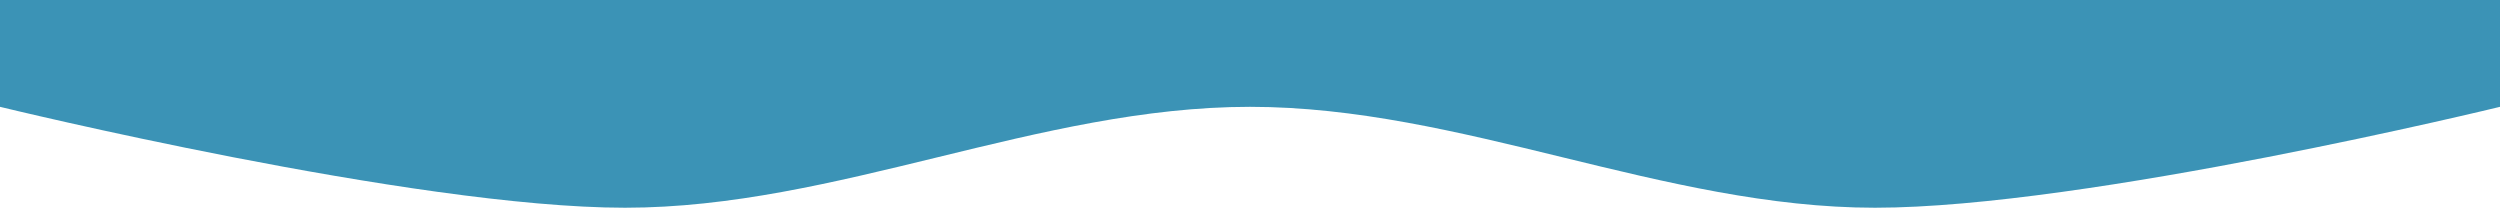 <?xml version="1.0" encoding="UTF-8" standalone="no"?>
<!-- Created with Inkscape (http://www.inkscape.org/) -->

<svg
   width="220.508mm"
   height="18.322mm"
   viewBox="0 0 220.508 18.322"
   version="1.1"
   id="svg1"
   inkscape:version="1.3 (0e150ed, 2023-07-21)"
   sodipodi:docname="bb.svg"
   inkscape:export-filename="../../Desktop/max-site/max-react/src/img/svg/BlunderBoats/Island1/i1-s1.svg"
   inkscape:export-xdpi="96"
   inkscape:export-ydpi="96"
   xmlns:inkscape="http://www.inkscape.org/namespaces/inkscape"
   xmlns:sodipodi="http://sodipodi.sourceforge.net/DTD/sodipodi-0.dtd"
   xmlns="http://www.w3.org/2000/svg"
   xmlns:svg="http://www.w3.org/2000/svg">
  <sodipodi:namedview
     id="namedview1"
     pagecolor="#ffffff"
     bordercolor="#000000"
     borderopacity="0.25"
     inkscape:showpageshadow="2"
     inkscape:pageopacity="0.0"
     inkscape:pagecheckerboard="0"
     inkscape:deskcolor="#d1d1d1"
     inkscape:document-units="mm"
     inkscape:zoom="0.4965601"
     inkscape:cx="185.27465"
     inkscape:cy="562.87245"
     inkscape:window-width="1512"
     inkscape:window-height="848"
     inkscape:window-x="0"
     inkscape:window-y="1478"
     inkscape:window-maximized="1"
     inkscape:current-layer="layer1" />
  <defs
     id="defs1" />
  <g
     inkscape:label="Layer 1"
     inkscape:groupmode="layer"
     id="layer1"
     transform="translate(-170.854,-274.966)">
    <path
       id="rect3-5"
       style="fill:#3b93b6;fill-opacity:1;fill-rule:evenodd;stroke-width:0.752;stroke-linejoin:round;paint-order:stroke fill markers"
       d="m 170.854,284.388 c 0,0 36.505,8.9 55.127,8.9 18.622,0 36.505,-8.9 55.127,-8.9 18.622,0 36.505,8.9 55.127,8.9 18.622,0 55.127,-8.9 55.127,-8.9 v -9.422 H 170.854 Z"
       sodipodi:nodetypes="cssscccc"
       inkscape:export-filename="../../Desktop/max-site/max-react/src/img/svg/BlunderBoats/cloud-field-end.svg"
       inkscape:export-xdpi="96"
       inkscape:export-ydpi="96" />
  </g>
</svg>
